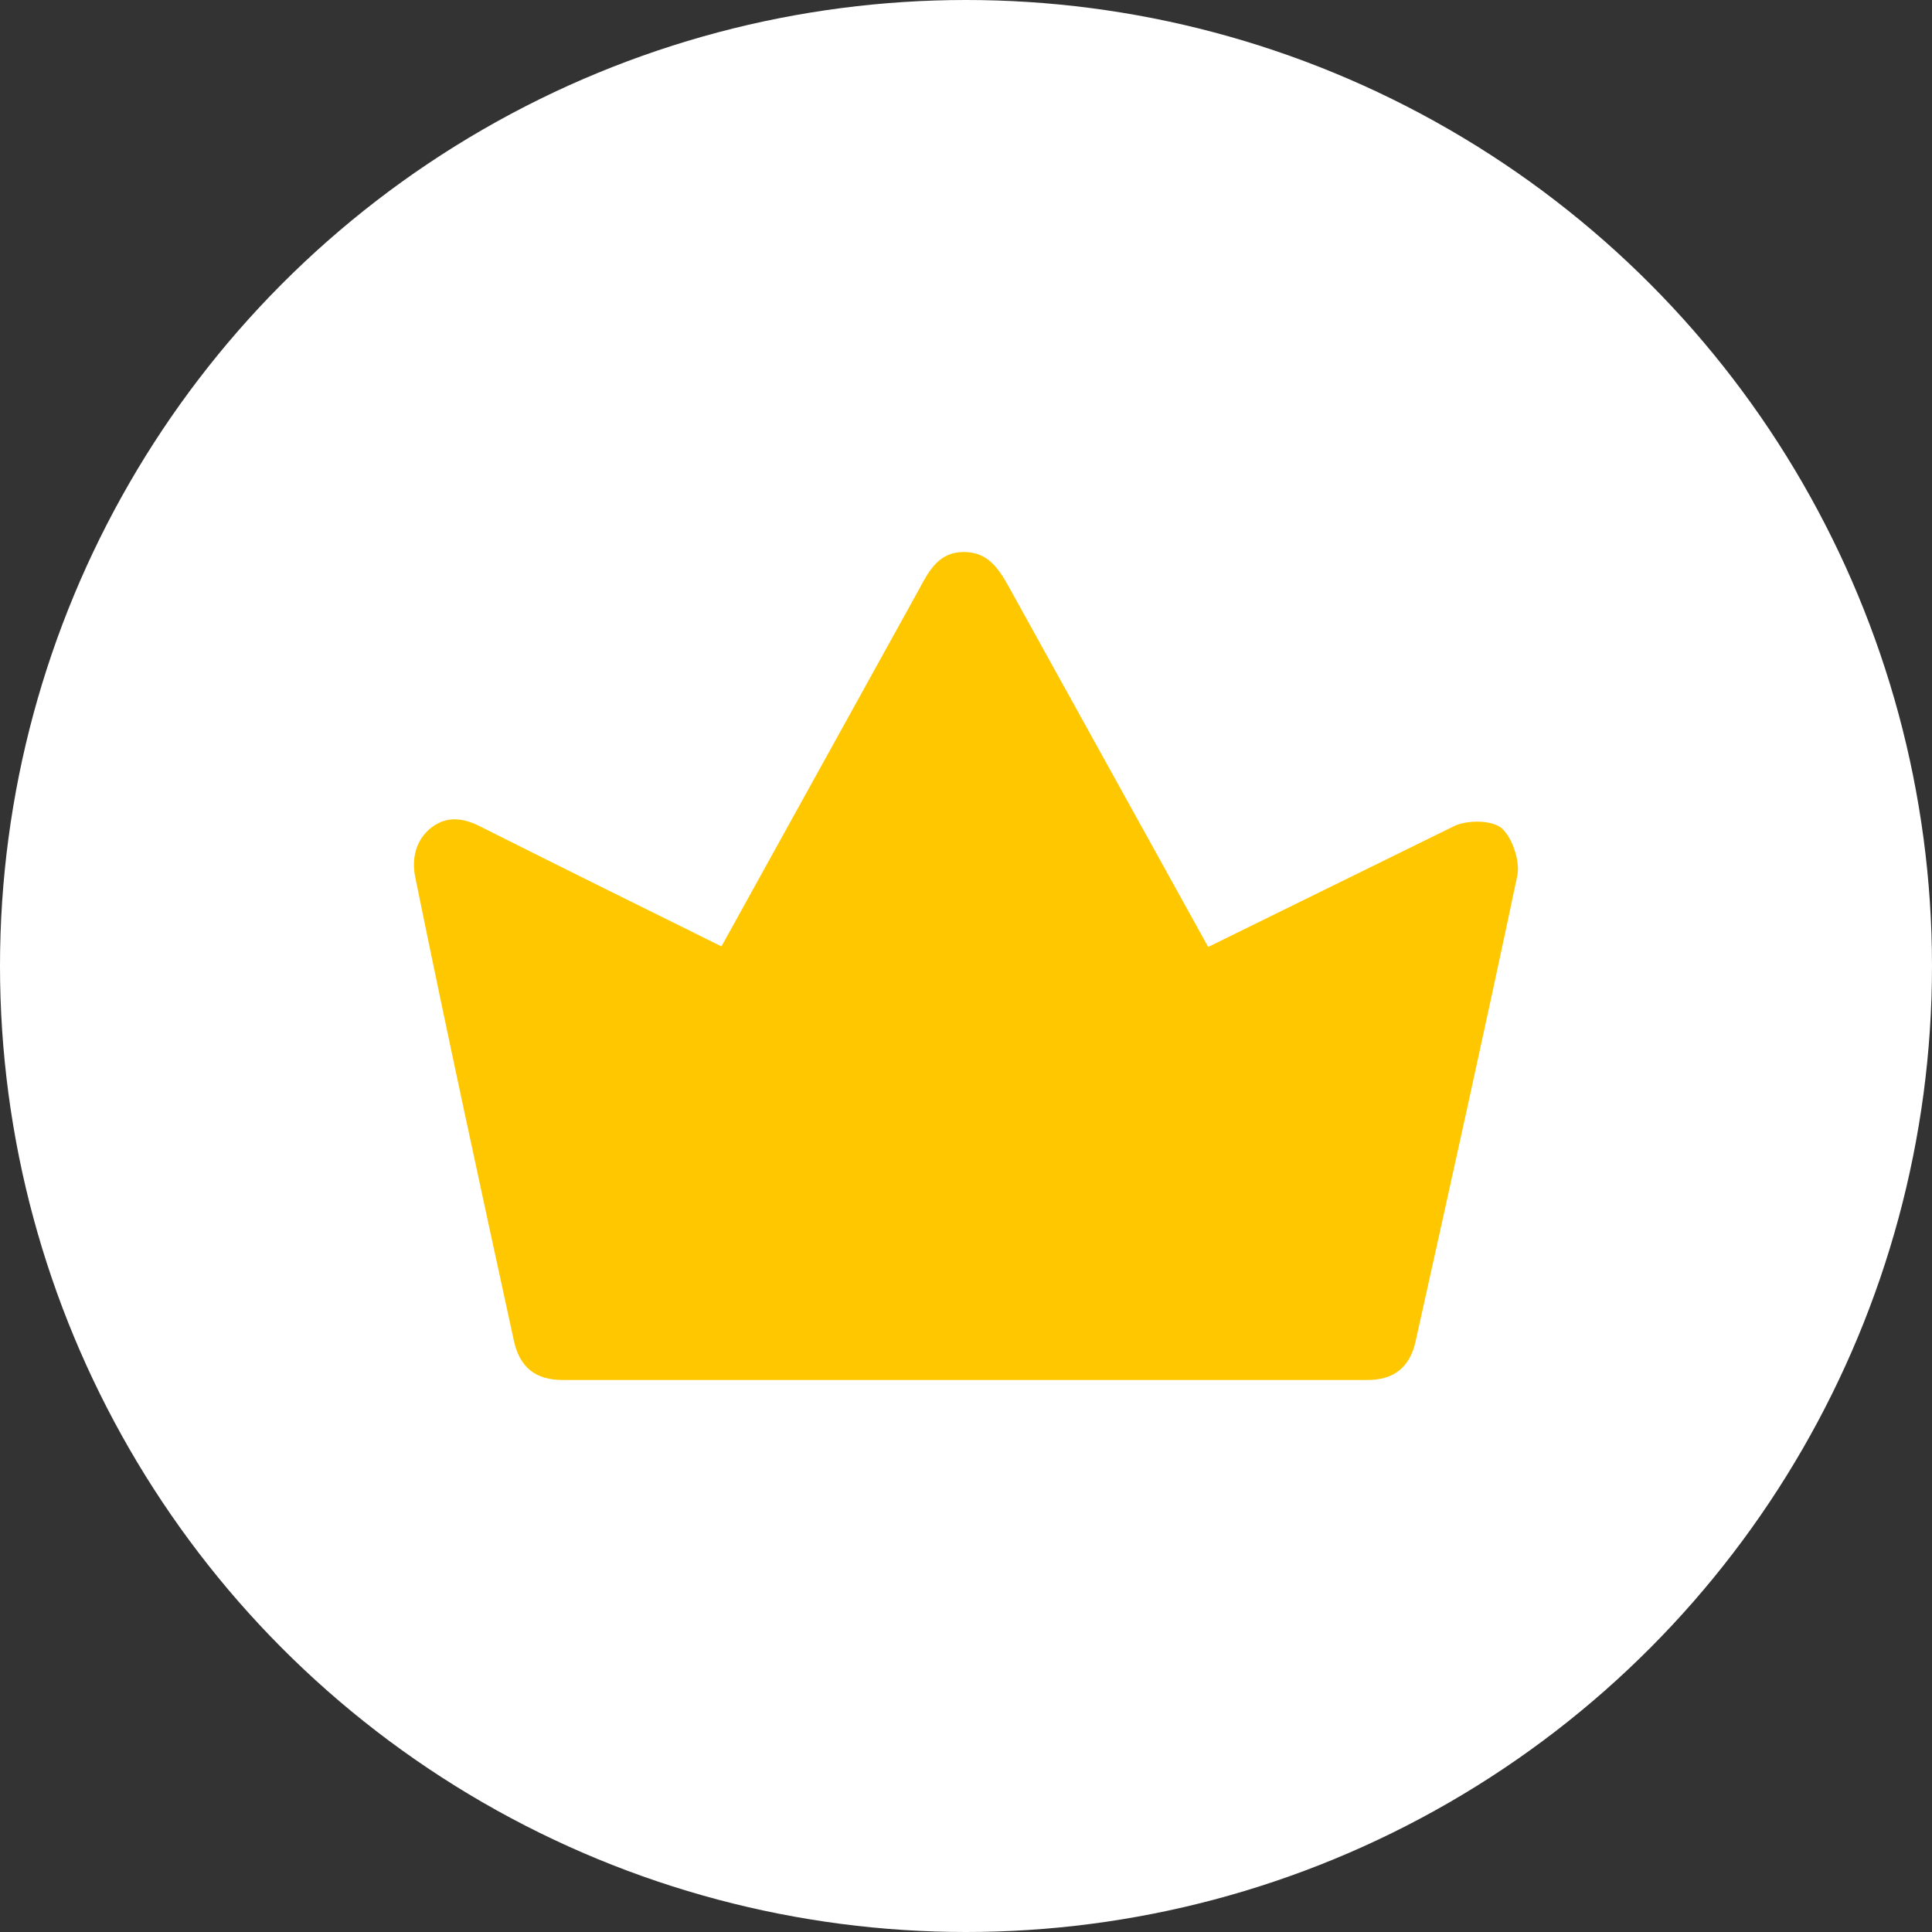 <svg width="14" height="14" viewBox="0 0 14 14" fill="none" xmlns="http://www.w3.org/2000/svg">
<rect x="0" y="0" width="14" height="14" fill="#333333" stroke="none"/>
<circle cx="7" cy="7" r="7" fill="white"/>
<path d="M8.755 6.862L10.546 5.982C10.642 5.942 10.808 5.942 10.881 6.001C10.958 6.068 11.015 6.238 10.996 6.341C10.758 7.47 10.507 8.599 10.257 9.724C10.215 9.909 10.099 10 9.91 10C7.966 10 6.022 10 4.077 10C3.881 10 3.765 9.909 3.723 9.712C3.48 8.595 3.238 7.482 3.01 6.361C2.987 6.254 2.995 6.112 3.111 6.009C3.226 5.911 3.349 5.922 3.48 5.989C4.054 6.278 4.631 6.562 5.228 6.858L6.661 4.268C6.734 4.13 6.807 4 6.984 4C7.161 4 7.238 4.122 7.315 4.261L8.755 6.862Z" fill="#FFC700"/>
</svg>
